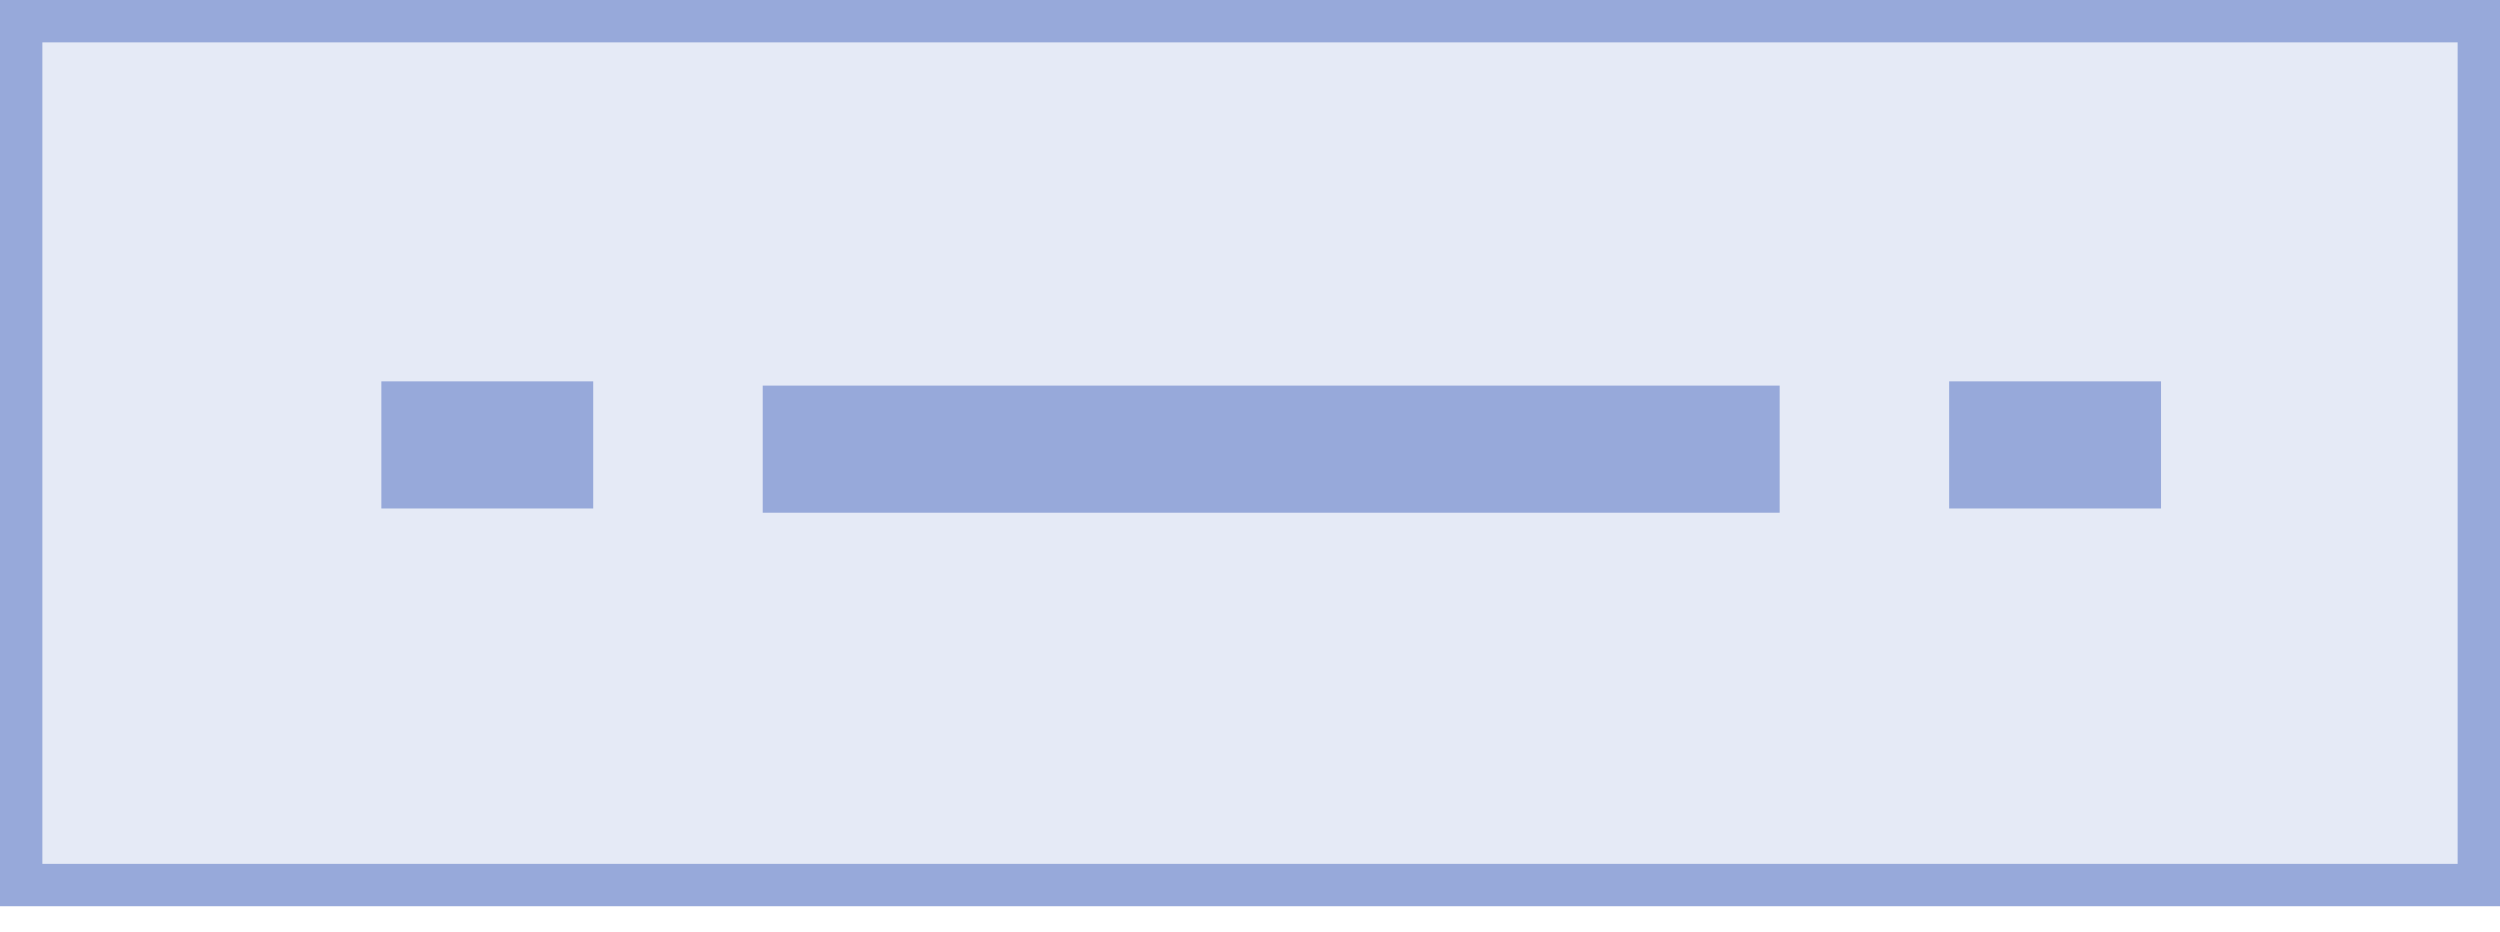 <svg width="59" height="22" viewBox="0 0 59 22" fill="none" xmlns="http://www.w3.org/2000/svg">
<rect x="0.5" y="0.5" width="58" height="20.387" fill="#4364BC" fill-opacity="0.14" stroke="#97A9DA"/>
<rect x="18.5" y="9.6" width="23" height="2" fill="#97A9DA" stroke="#97A9DA"/>
<rect x="46.5" y="9.5" width="4" height="2" fill="#97A9DA" stroke="#97A9DA"/>
<rect x="9.5" y="9.5" width="4" height="2" fill="#97A9DA" stroke="#97A9DA"/>
</svg>
